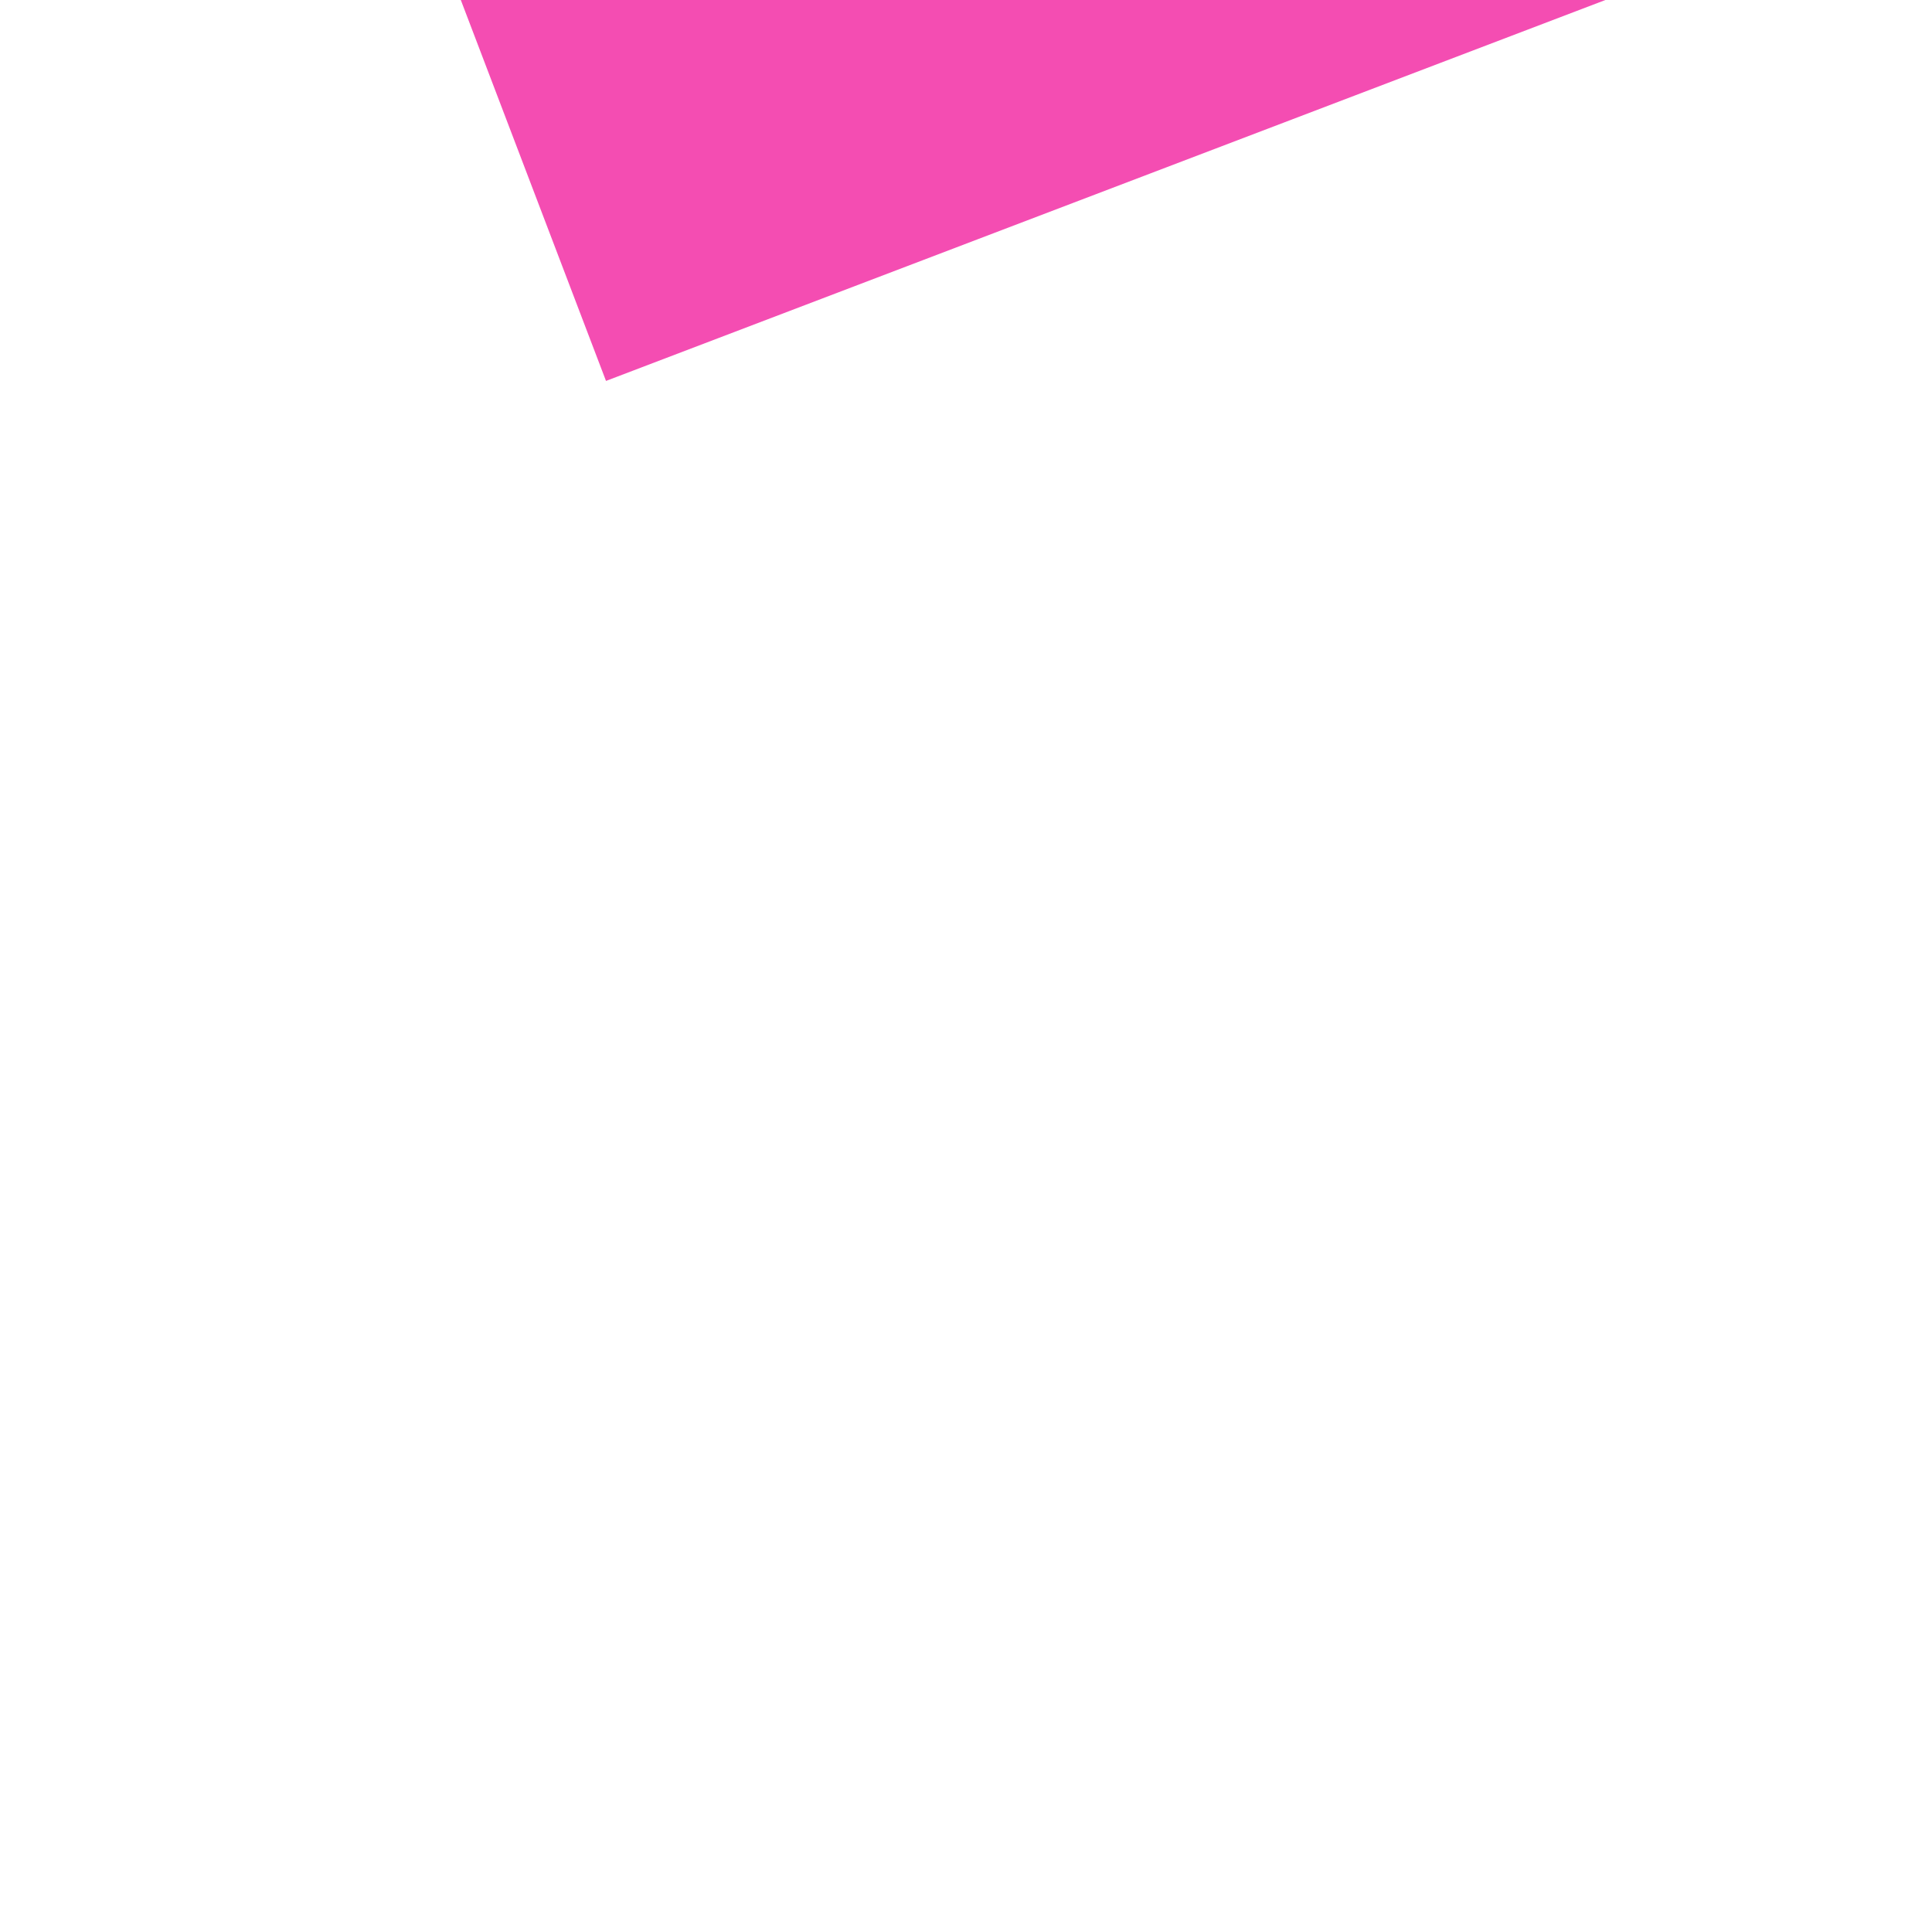 ﻿<?xml version="1.0" encoding="utf-8"?>
<svg version="1.1" xmlns:xlink="http://www.w3.org/1999/xlink" width="6px" height="6px" preserveAspectRatio="xMinYMid meet" viewBox="610 4941  6 4" xmlns="http://www.w3.org/2000/svg">
  <path d="M 780 4917.6  L 787 4910  L 780 4902.4  L 780 4917.6  Z " fill-rule="nonzero" fill="#f44db2" stroke="none" transform="matrix(0.934 -0.356 0.356 0.934 -1703.372 570.401 )" />
  <path d="M 607 4910  L 781 4910  " stroke-width="2" stroke="#f44db2" fill="none" transform="matrix(0.934 -0.356 0.356 0.934 -1703.372 570.401 )" />
</svg>